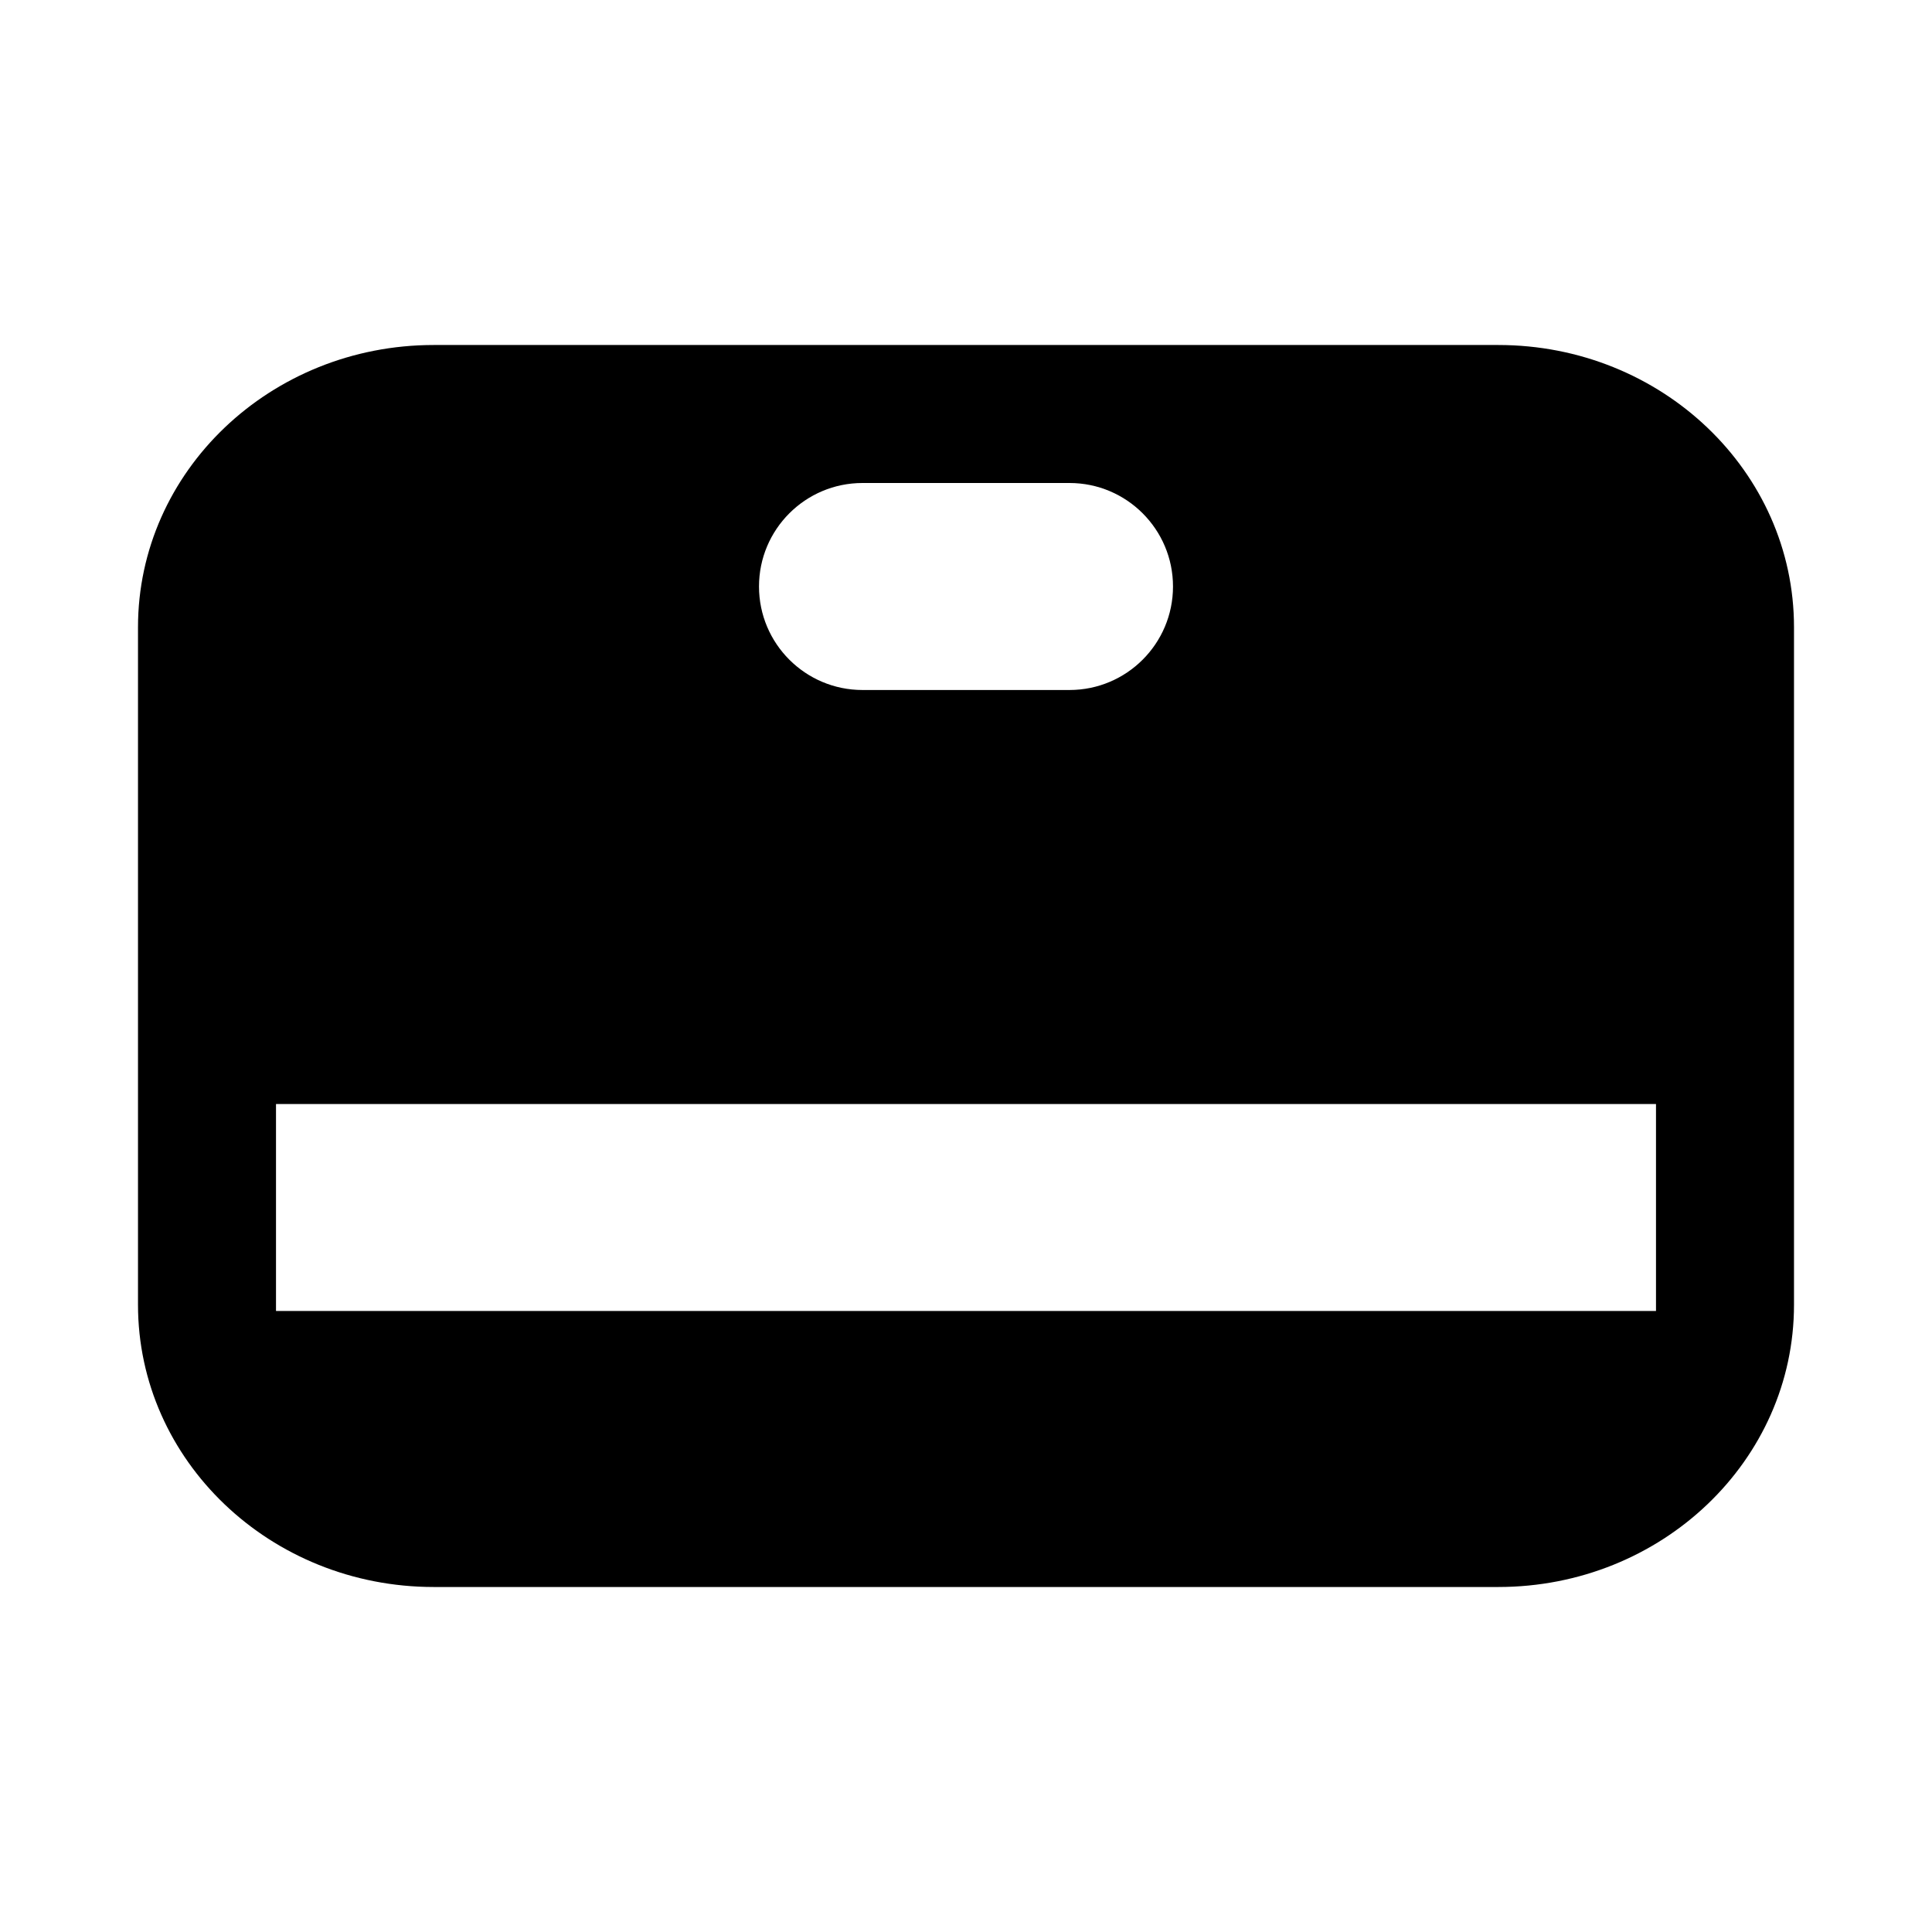 <svg xmlns="http://www.w3.org/2000/svg" width="14" height="14" viewBox="0 0 14 14"><path d="M1 4.545C1 3.416 1.959 2.5 3.143 2.5H10.857C12.041 2.5 13 3.416 13 4.545V9.455C13 10.584 12.041 11.5 10.857 11.5H3.143C1.959 11.5 1 10.584 1 9.455V4.545ZM5.5 4.25C5.5 4.664 5.836 5 6.25 5H7.75C8.164 5 8.5 4.664 8.5 4.25C8.5 3.836 8.164 3.5 7.75 3.5H6.25C5.836 3.5 5.5 3.836 5.5 4.25ZM12 8H2V9.5H12V8Z"/></svg>